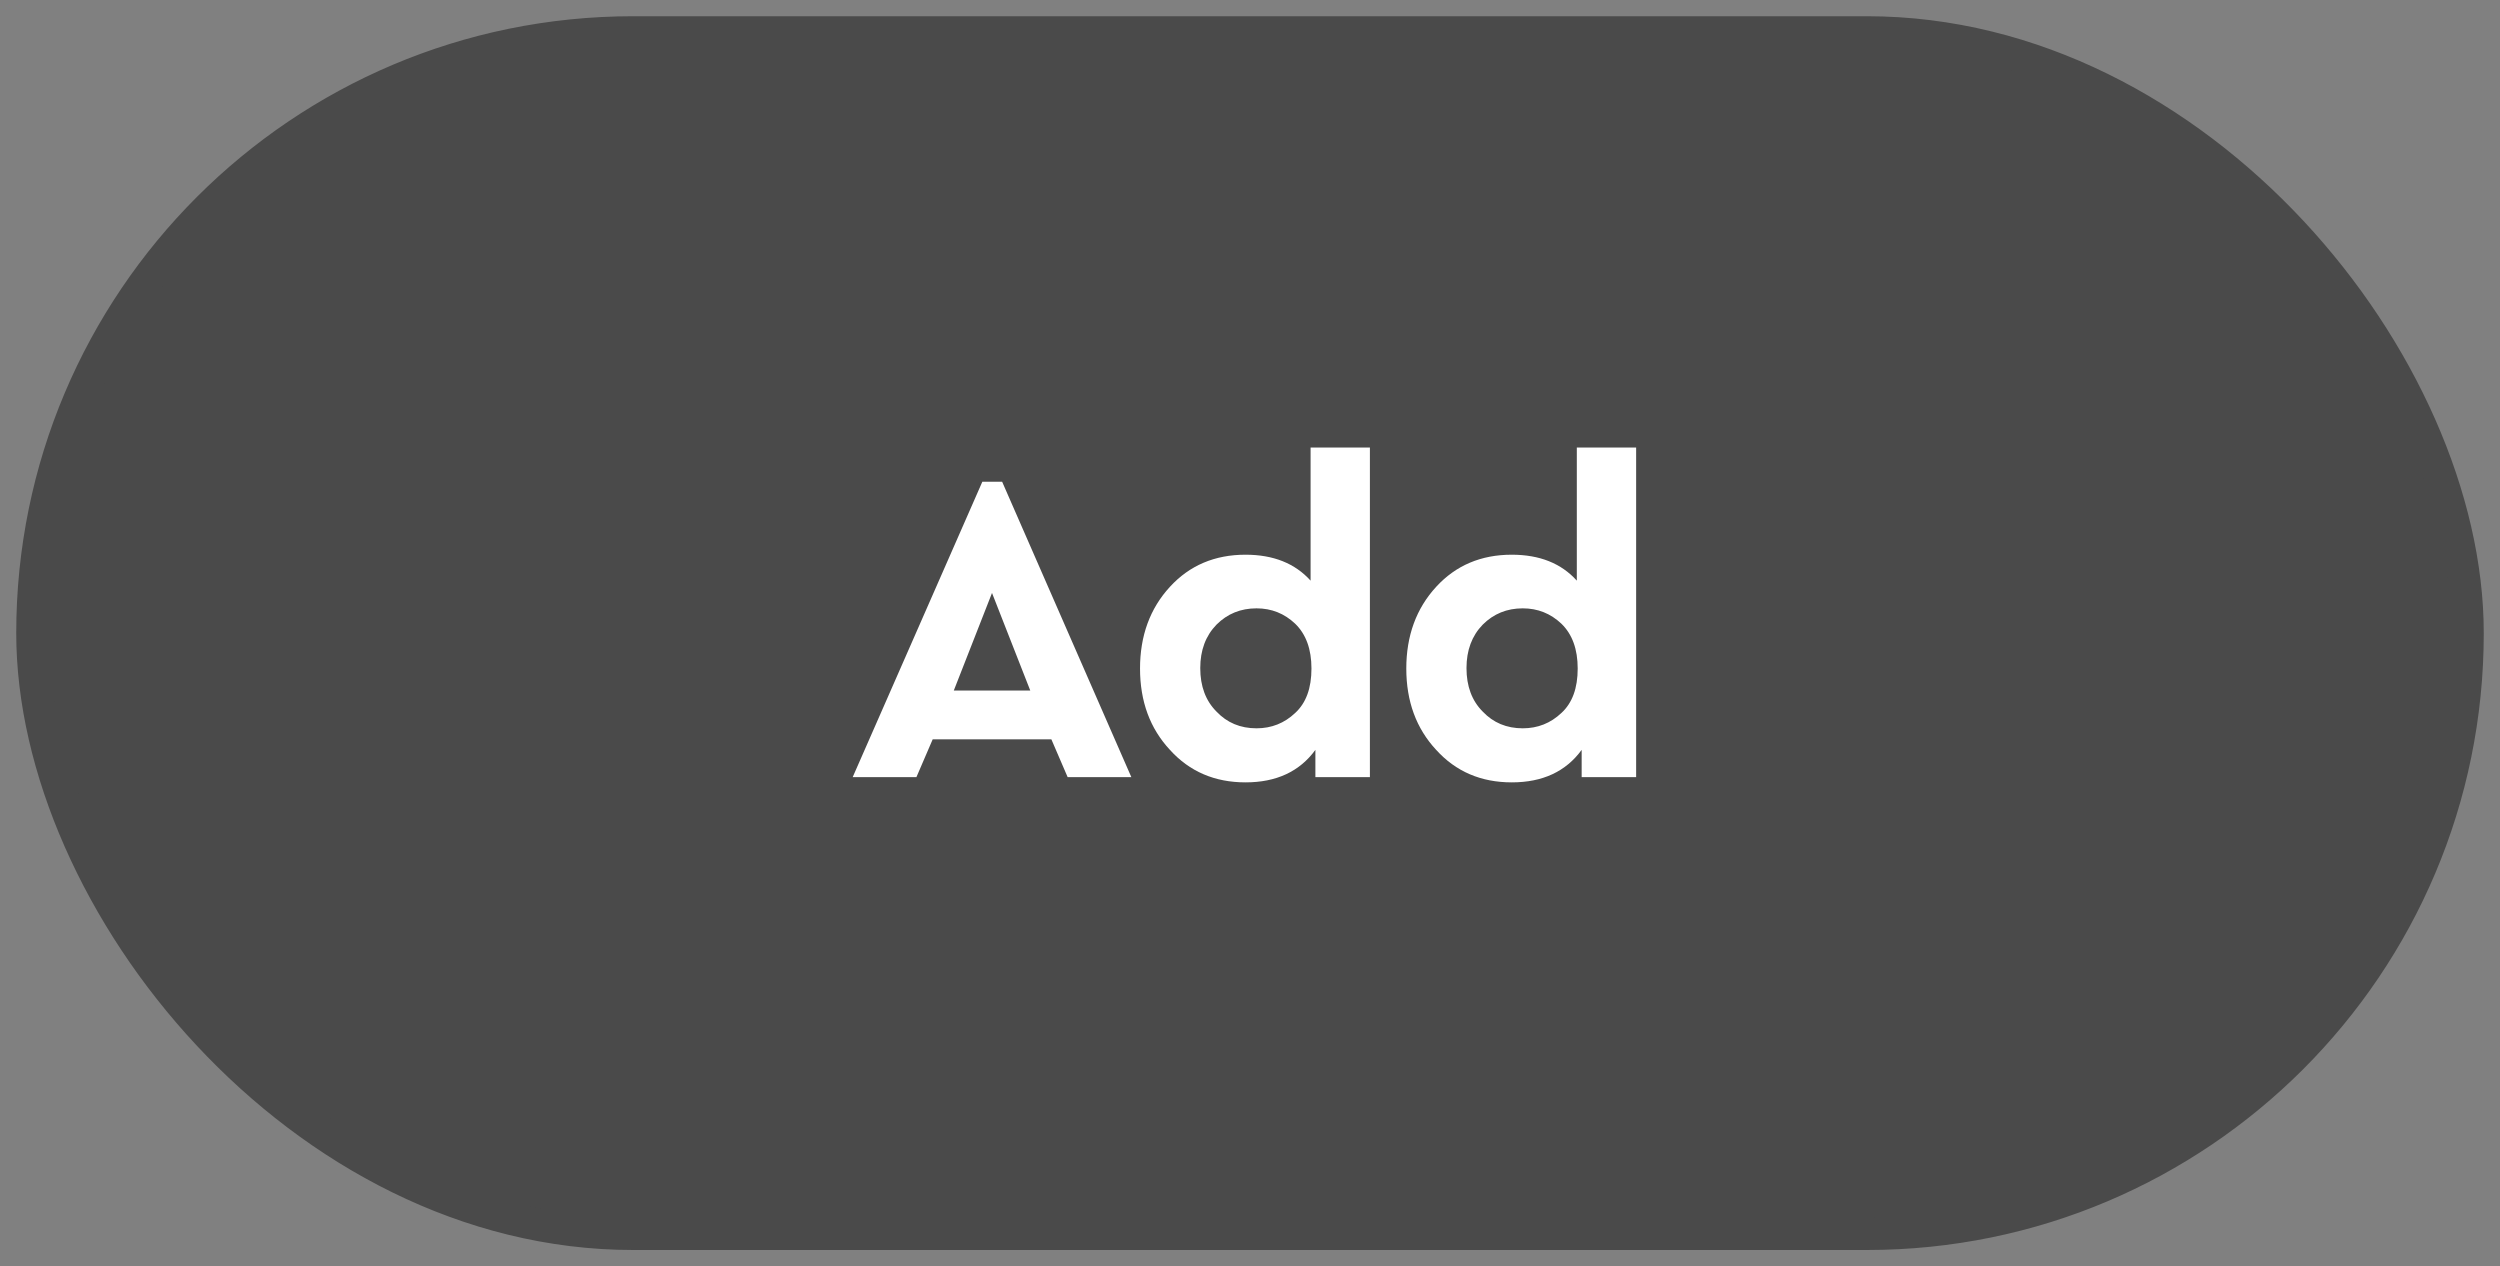 <?xml version="1.0" encoding="UTF-8"?>
<svg width="77px" height="39px" viewBox="0 0 77 39" version="1.1" xmlns="http://www.w3.org/2000/svg" xmlns:xlink="http://www.w3.org/1999/xlink">
    <rect x="0" y="0" width="77" height="39" fill="#808080" stroke="none"/>
    <!-- Generator: Sketch 41.2 (35397) - http://www.bohemiancoding.com/sketch -->
    <title>button_add_active</title>
    <desc>Created with Sketch.</desc>
    <defs></defs>
    <g id="Page-1" stroke="none" stroke-width="1" fill="none" fill-rule="evenodd">
        <g id="button_add_active" transform="translate(1, 1)">
            <rect id="Rectangle-2" stroke="#4A4A4A" fill="#4A4A4A" x="0" y="0" width="75" height="37" rx="18.5"></rect>
            <path d="M31.382,21.771 L27.727,21.771 L27.226,22.935 L25.263,22.935 L29.256,13.838 L29.866,13.838 L33.845,22.935 L31.883,22.935 L31.382,21.771 Z M29.554,17.263 L28.377,20.268 L30.732,20.268 L29.554,17.263 Z M41.193,12.783 L41.193,22.935 L39.514,22.935 L39.514,22.096 C39.027,22.764 38.31,23.097 37.362,23.097 C36.415,23.097 35.638,22.764 35.034,22.096 C34.42,21.437 34.113,20.602 34.113,19.591 C34.113,18.581 34.42,17.741 35.034,17.074 C35.638,16.415 36.415,16.085 37.362,16.085 C38.219,16.085 38.887,16.352 39.366,16.884 L39.366,12.783 L41.193,12.783 Z M37.701,21.432 C38.161,21.432 38.558,21.275 38.892,20.959 C39.226,20.652 39.393,20.196 39.393,19.591 C39.393,18.996 39.226,18.536 38.892,18.211 C38.558,17.895 38.161,17.737 37.701,17.737 C37.213,17.737 36.803,17.904 36.469,18.238 C36.135,18.581 35.968,19.027 35.968,19.578 C35.968,20.137 36.135,20.584 36.469,20.918 C36.794,21.261 37.204,21.432 37.701,21.432 Z M49.393,12.783 L49.393,22.935 L47.715,22.935 L47.715,22.096 C47.228,22.764 46.51,23.097 45.563,23.097 C44.615,23.097 43.839,22.764 43.234,22.096 C42.621,21.437 42.314,20.602 42.314,19.591 C42.314,18.581 42.621,17.741 43.234,17.074 C43.839,16.415 44.615,16.085 45.563,16.085 C46.42,16.085 47.088,16.352 47.566,16.884 L47.566,12.783 L49.393,12.783 Z M45.901,21.432 C46.361,21.432 46.758,21.275 47.092,20.959 C47.426,20.652 47.593,20.196 47.593,19.591 C47.593,18.996 47.426,18.536 47.092,18.211 C46.758,17.895 46.361,17.737 45.901,17.737 C45.414,17.737 45.003,17.904 44.669,18.238 C44.335,18.581 44.168,19.027 44.168,19.578 C44.168,20.137 44.335,20.584 44.669,20.918 C44.994,21.261 45.405,21.432 45.901,21.432 Z" id="Add" fill="#FFFFFF"></path>
        </g>
    </g>
</svg>